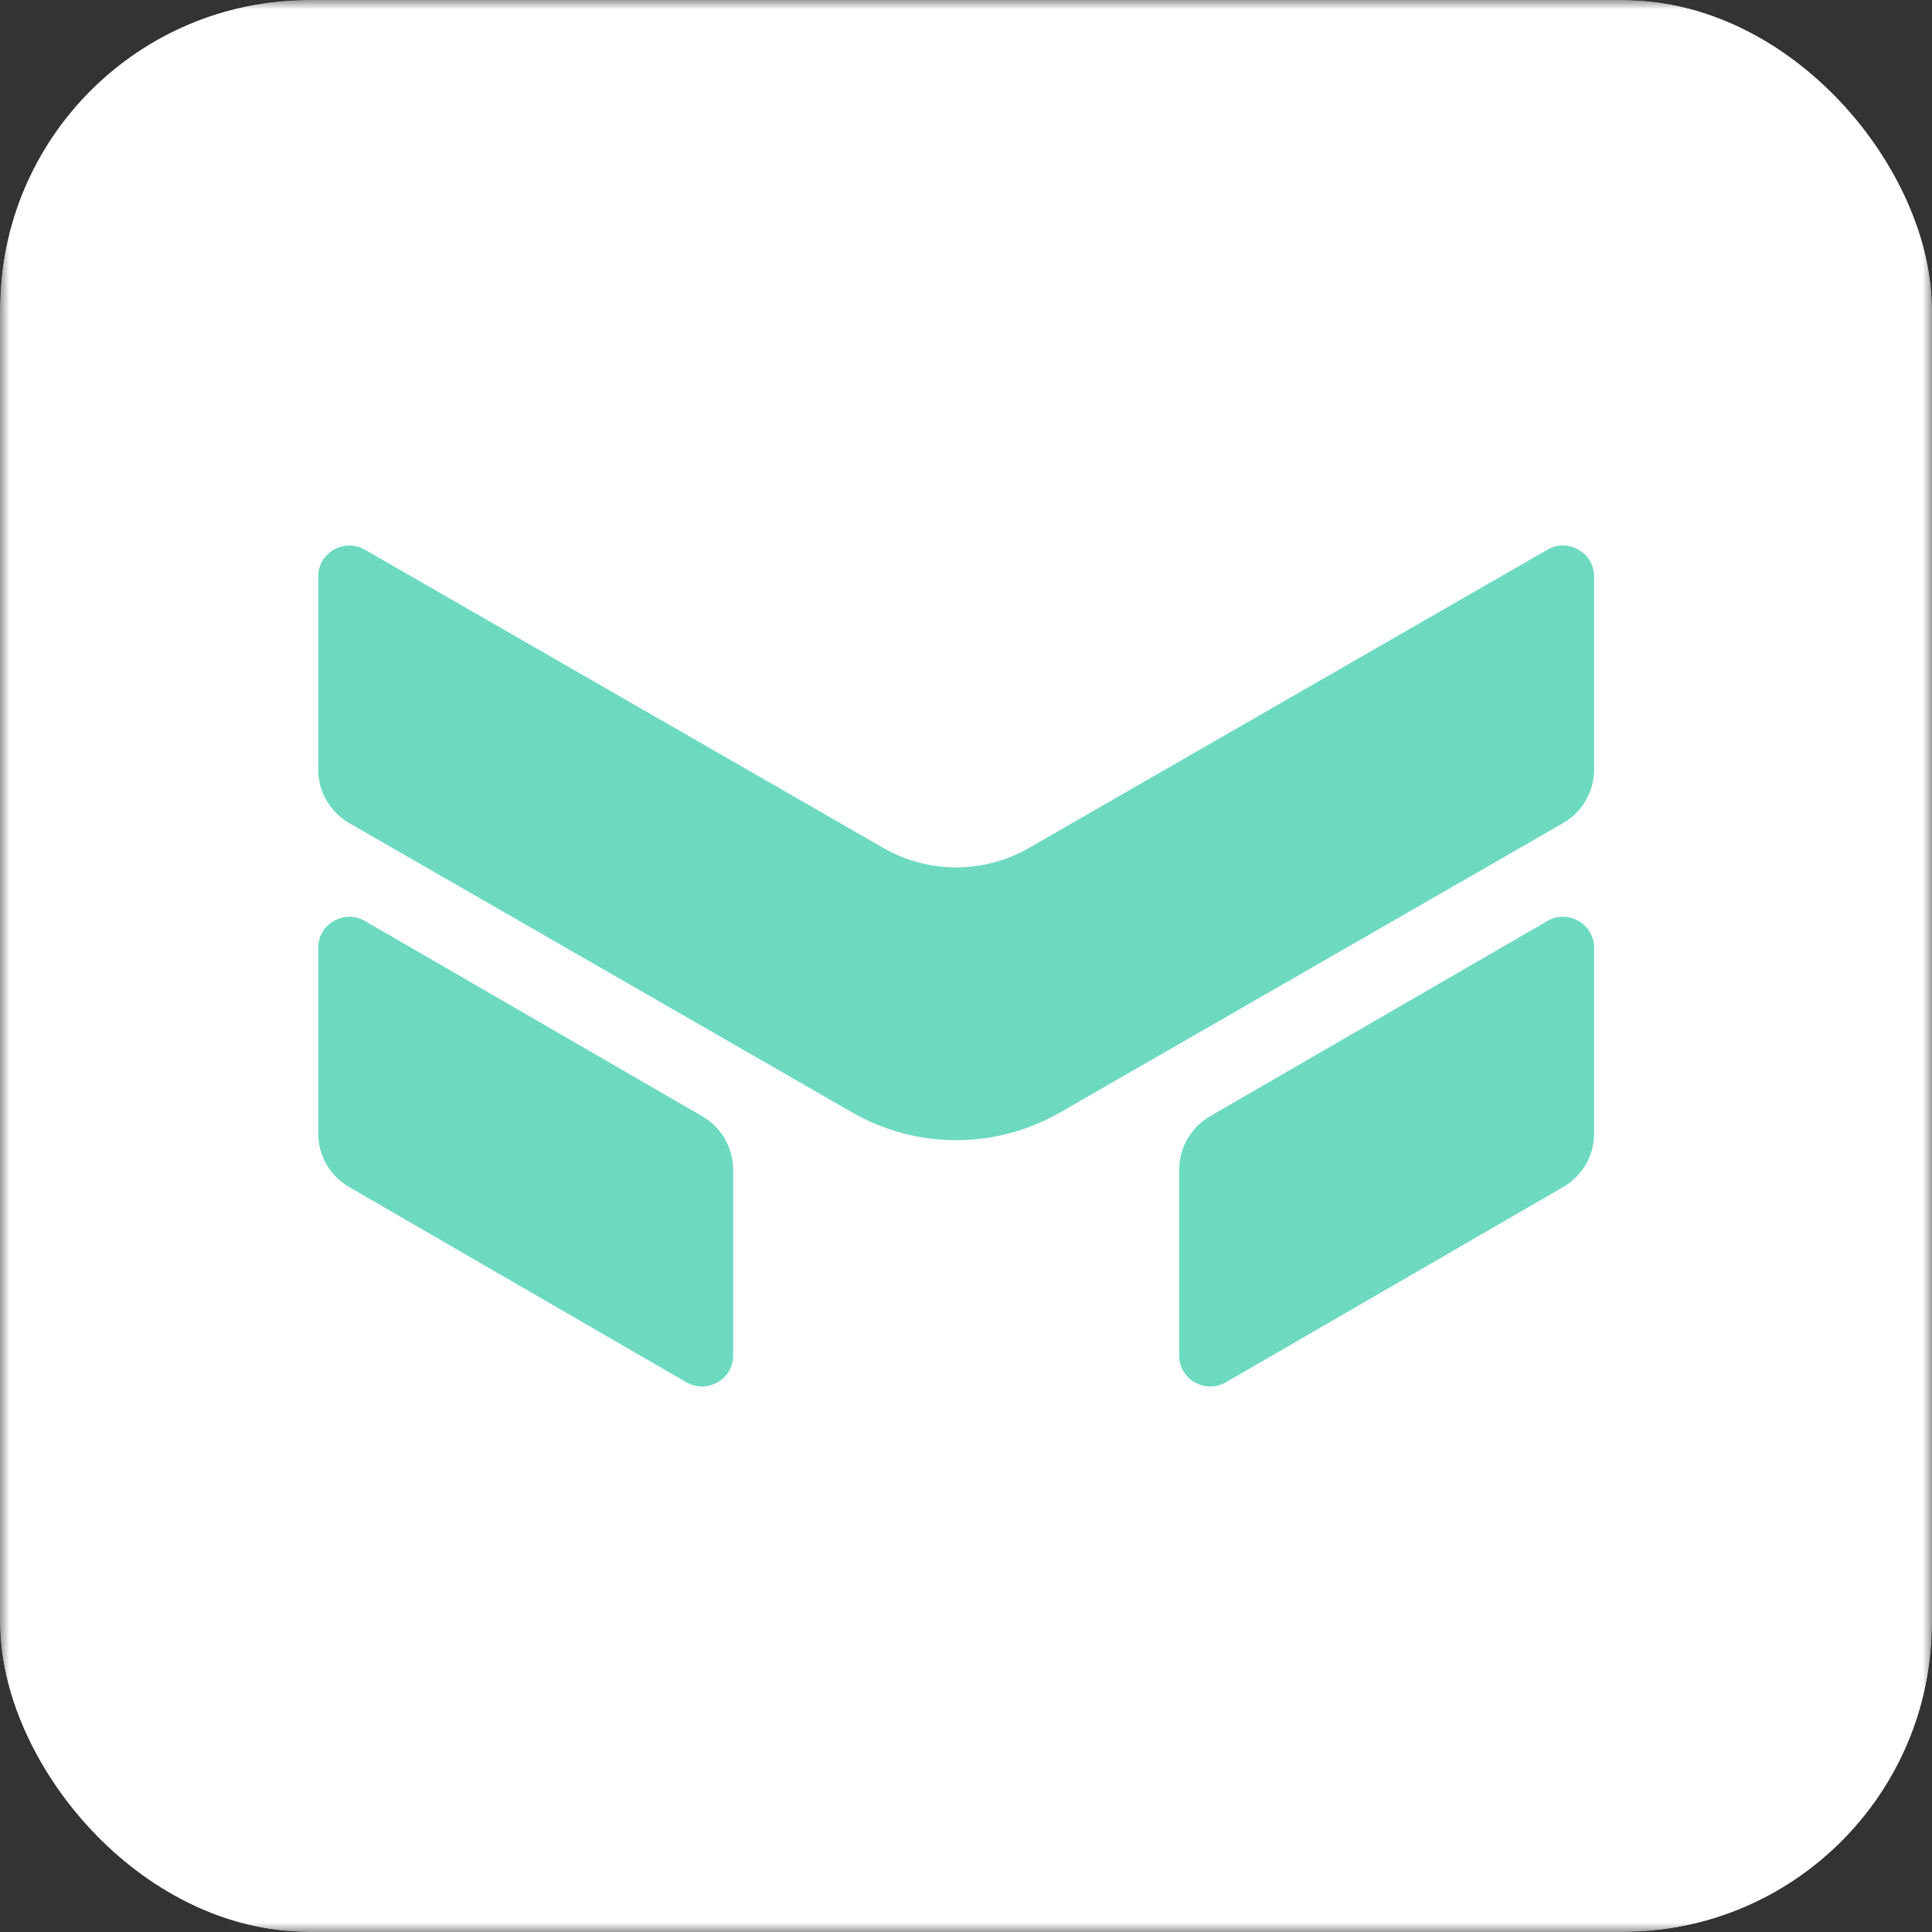 <svg width="100" height="100" viewBox="0 0 100 100" fill="none" xmlns="http://www.w3.org/2000/svg">
<rect x="0" y="0" width="100" height="100" fill="#333333" stroke="none"/>
<g clip-path="url(#clip0_245_871)">
<mask id="mask0_245_871" style="mask-type:alpha" maskUnits="userSpaceOnUse" x="0" y="0" width="100" height="100">
<path d="M95.294 0H4.706C2.107 0 0 2.107 0 4.706V95.294C0 97.893 2.107 100 4.706 100H95.294C97.893 100 100 97.893 100 95.294V4.706C100 2.107 97.893 0 95.294 0Z" fill="#F2F4F9"/>
</mask>
<g mask="url(#mask0_245_871)">
<path d="M95.294 0H4.706C2.107 0 0 2.107 0 4.706V95.294C0 97.893 2.107 100 4.706 100H95.294C97.893 100 100 97.893 100 95.294V4.706C100 2.107 97.893 0 95.294 0Z" fill="white"/>
<path d="M18.888 28.453C17.814 27.835 16.471 28.606 16.471 29.839V39.834C16.471 40.977 17.082 42.033 18.078 42.605L44.111 57.581C45.748 58.522 47.603 59.017 49.491 59.017C51.379 59.017 53.234 58.522 54.871 57.581L80.903 42.605C81.391 42.325 81.796 41.922 82.079 41.435C82.361 40.949 82.51 40.397 82.511 39.834V29.839C82.511 28.605 81.166 27.835 80.093 28.453L53.257 43.891C52.111 44.549 50.812 44.896 49.491 44.896C48.169 44.896 46.871 44.549 45.725 43.891L18.888 28.453ZM18.892 47.671C17.819 47.05 16.471 47.82 16.471 49.054V58.675C16.471 59.814 17.08 60.867 18.071 61.44L35.526 71.546C36.599 72.167 37.947 71.397 37.947 70.163V60.541C37.947 59.403 37.338 58.348 36.347 57.776L18.892 47.671ZM80.09 47.671C81.162 47.05 82.511 47.82 82.511 49.054V58.675C82.511 59.814 81.901 60.867 80.911 61.44L63.455 71.546C62.381 72.167 61.034 71.397 61.034 70.163V60.541C61.034 59.403 61.644 58.348 62.634 57.776L80.09 47.672V47.671Z" fill="#6DDAC0"/>
</g>
</g>
<defs>
<clipPath id="clip0_245_871">
<rect width="100" height="100" rx="16" fill="white"/>
</clipPath>
</defs>
</svg>
